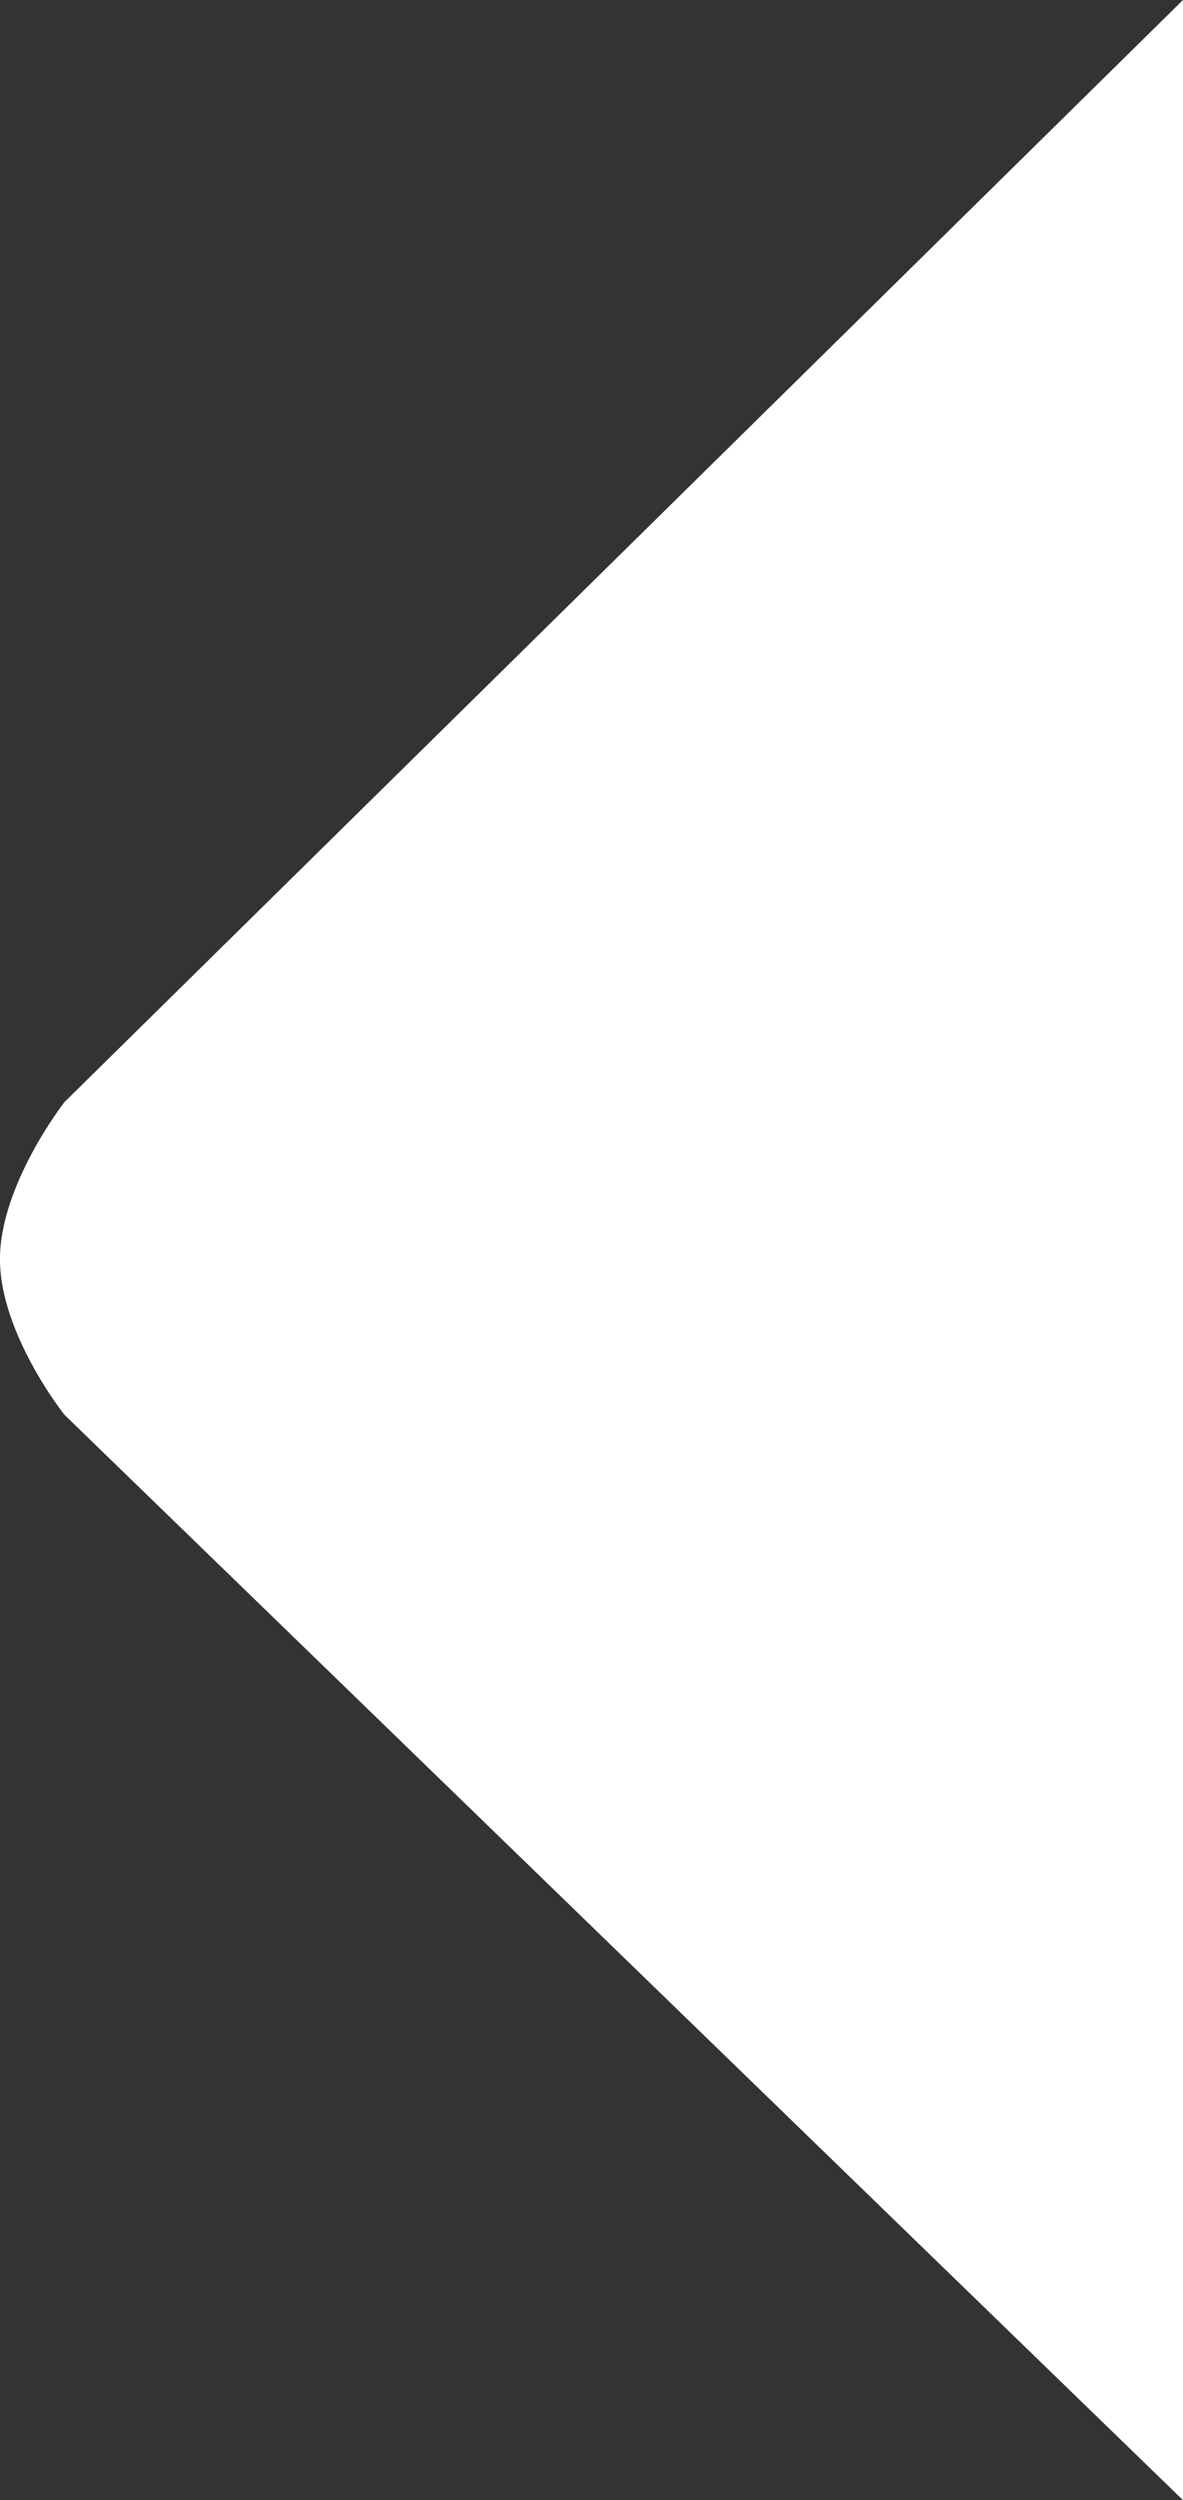 <?xml version="1.0" encoding="UTF-8" standalone="no"?>
<!-- Created with Inkscape (http://www.inkscape.org/) -->

<svg
   width="32.808mm"
   height="69.321mm"
   viewBox="0 0 32.808 69.321"
   version="1.1"
   id="svg5"
   inkscape:version="1.1.1 (3bf5ae0d25, 2021-09-20)"
   sodipodi:docname="blog_driehoek.svg"
   xmlns:inkscape="http://www.inkscape.org/namespaces/inkscape"
   xmlns:sodipodi="http://sodipodi.sourceforge.net/DTD/sodipodi-0.dtd"
   xmlns="http://www.w3.org/2000/svg"
   xmlns:svg="http://www.w3.org/2000/svg">
  <rect x="0" y="0" width="32.808" height="69.321" fill="#333333" stroke="none"/>
  <sodipodi:namedview
     id="namedview7"
     pagecolor="#ffffff"
     bordercolor="#111111"
     borderopacity="1"
     inkscape:pageshadow="0"
     inkscape:pageopacity="0"
     inkscape:pagecheckerboard="1"
     inkscape:document-units="mm"
     showgrid="false"
     fit-margin-top="0"
     fit-margin-left="0"
     fit-margin-right="0"
     fit-margin-bottom="0"
     inkscape:zoom="1.3772587"
     inkscape:cx="34.4888"
     inkscape:cy="129.96832"
     inkscape:window-width="1920"
     inkscape:window-height="1008"
     inkscape:window-x="0"
     inkscape:window-y="0"
     inkscape:window-maximized="1"
     inkscape:current-layer="layer1" />
  <defs
     id="defs2" />
  <g
     inkscape:label="Laag 1"
     inkscape:groupmode="layer"
     id="layer1"
     transform="translate(-44.45,200.554)">
    <path
       id="rect904"
       style="opacity:1;fill:#ffffff;stroke-width:0.212"
       d="m 77.258,-200.554 v 69.321 l -26.591,-25.797 -4.432,-4.299 c 0,0 -1.778,-2.234 -1.786,-4.299 -0.008,-2.066 1.786,-4.366 1.786,-4.366 l 4.432,-4.366 z"
       sodipodi:nodetypes="cccczccc" />
  </g>
</svg>
